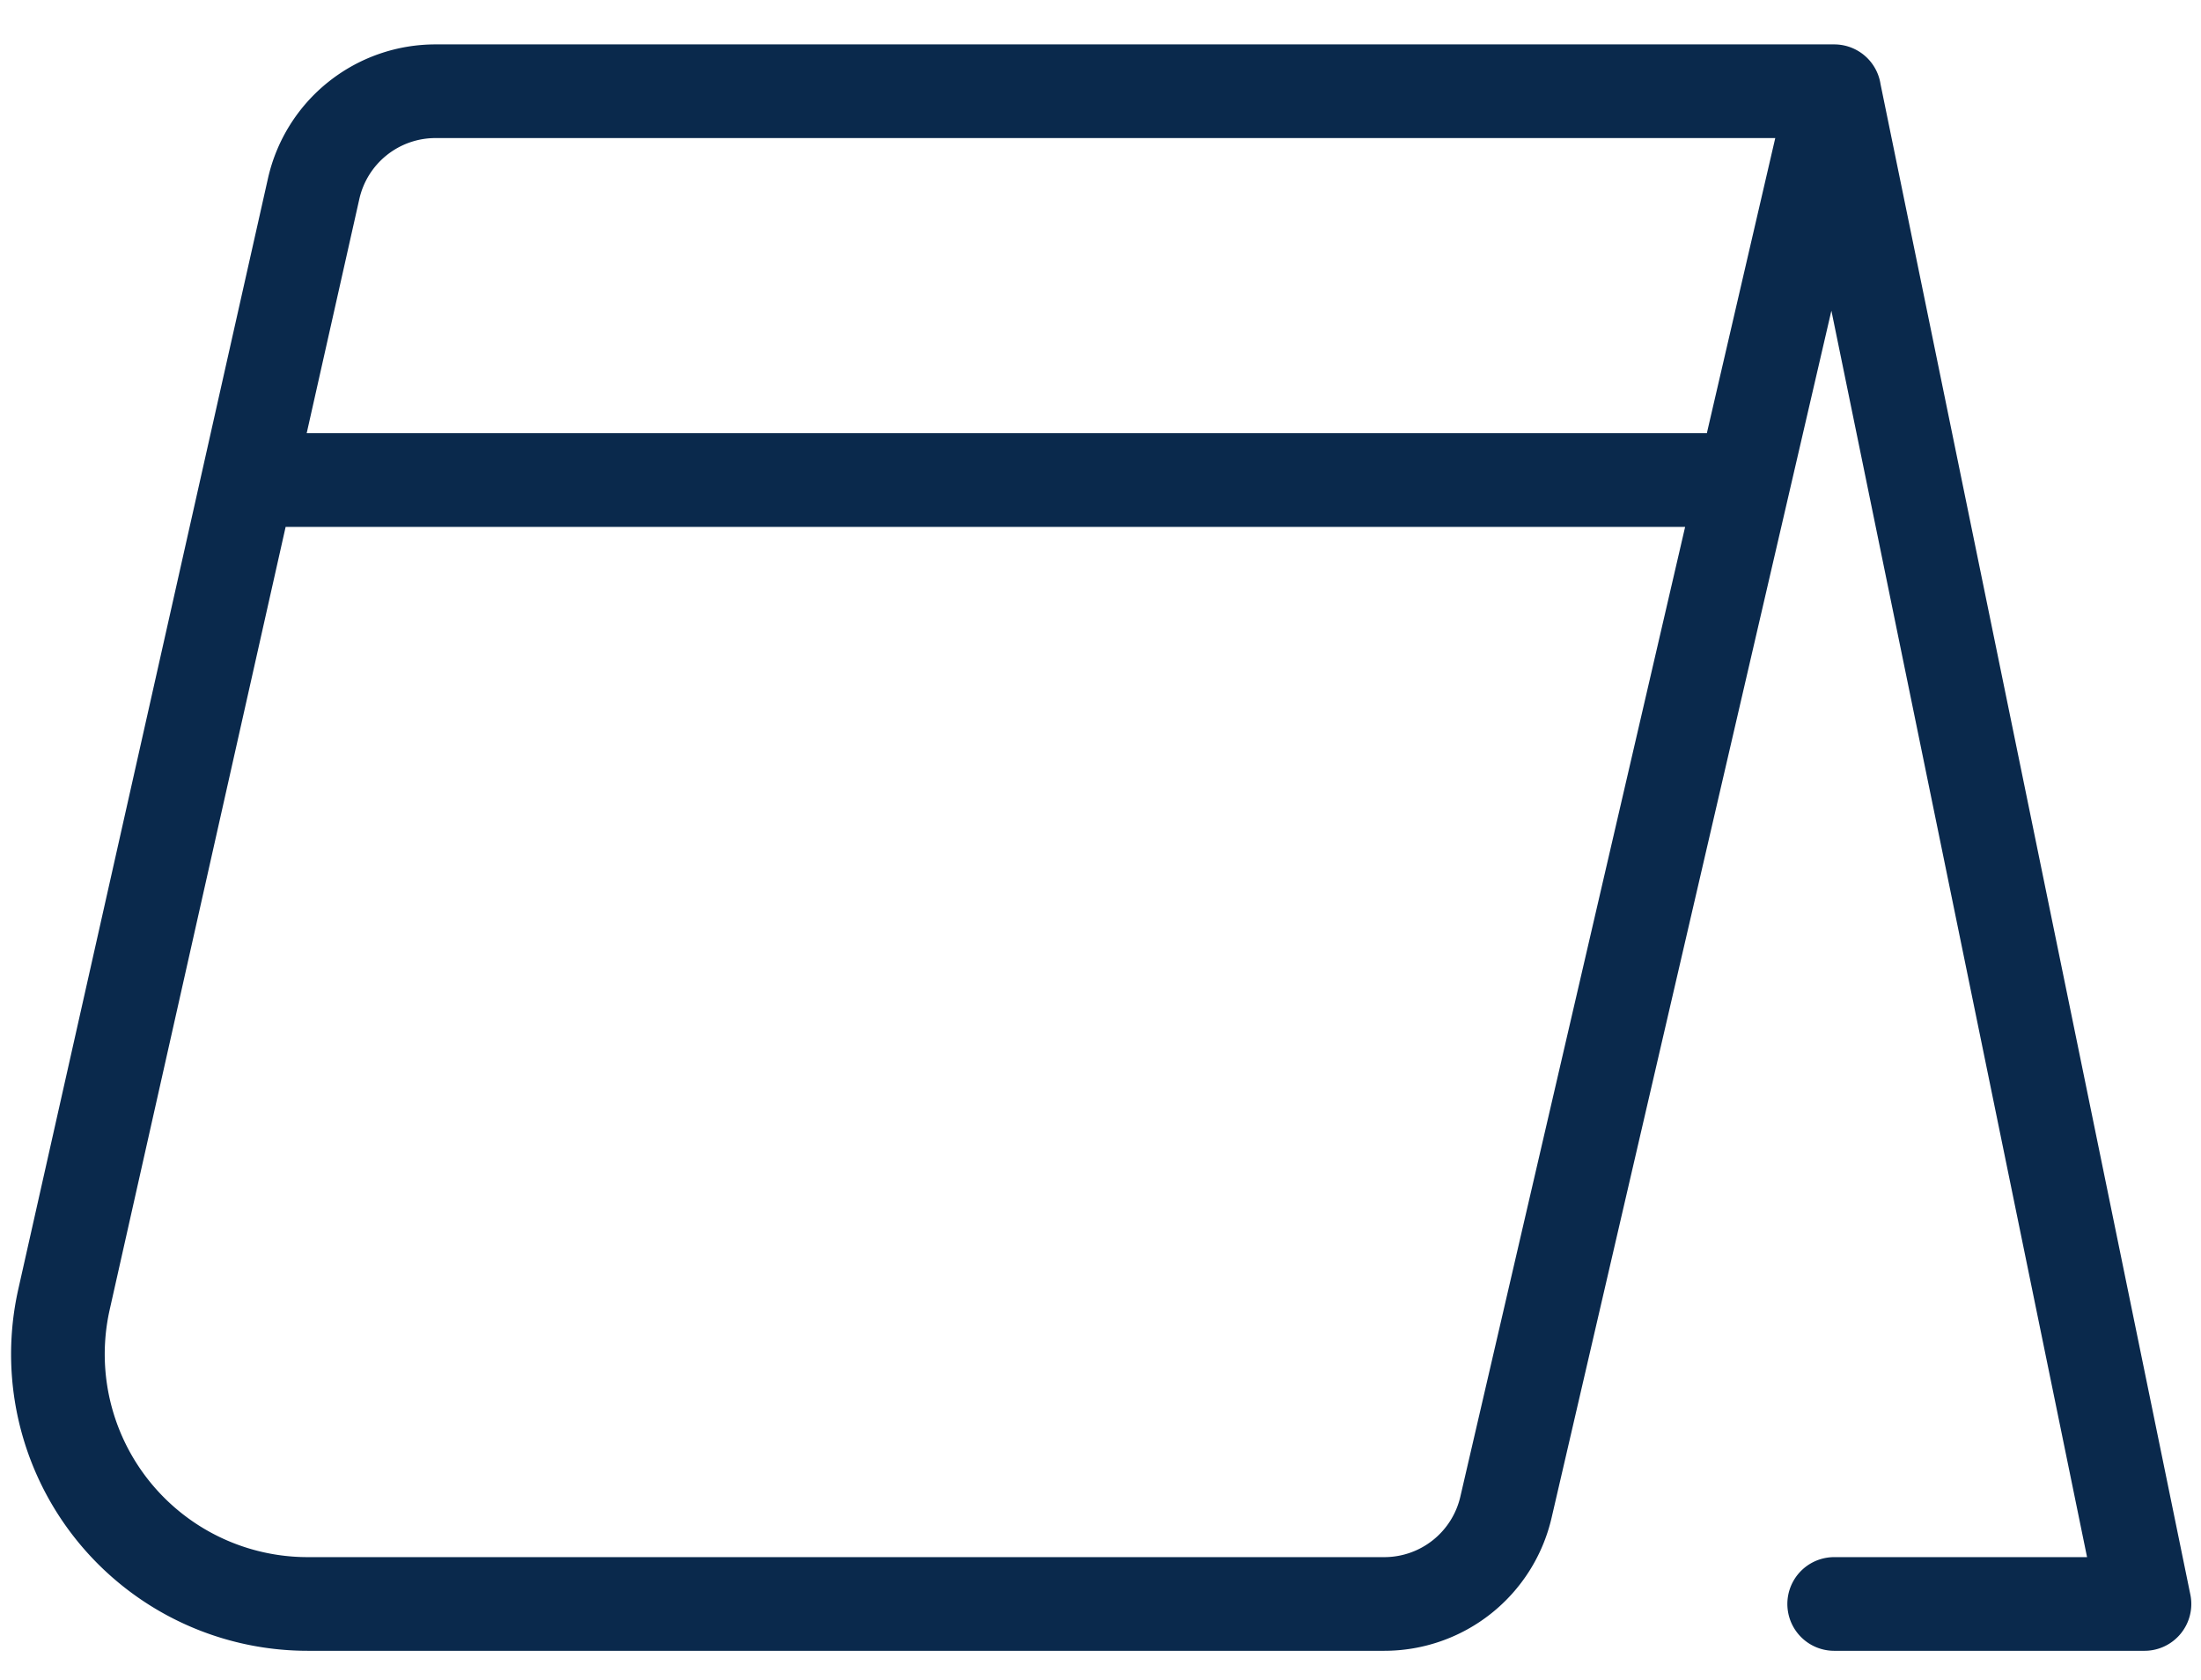 <svg xmlns="http://www.w3.org/2000/svg" width="38" height="29" viewBox="0 0 38 29">
    <g fill="none" fill-rule="evenodd" stroke="#0A294C" stroke-linecap="round" stroke-linejoin="round" stroke-width="1.617">
        <path d="M31.667 27.689h5.357L31.667 1.575 26 26.02a2.156 2.156 0 0 1-2.1 1.669H5.312a4.312 4.312 0 0 1-4.207-5.258l4.31-19.173A2.156 2.156 0 0 1 7.52 1.575h24.148M4.351 8.287h25.33"/>
    </g>
</svg>
